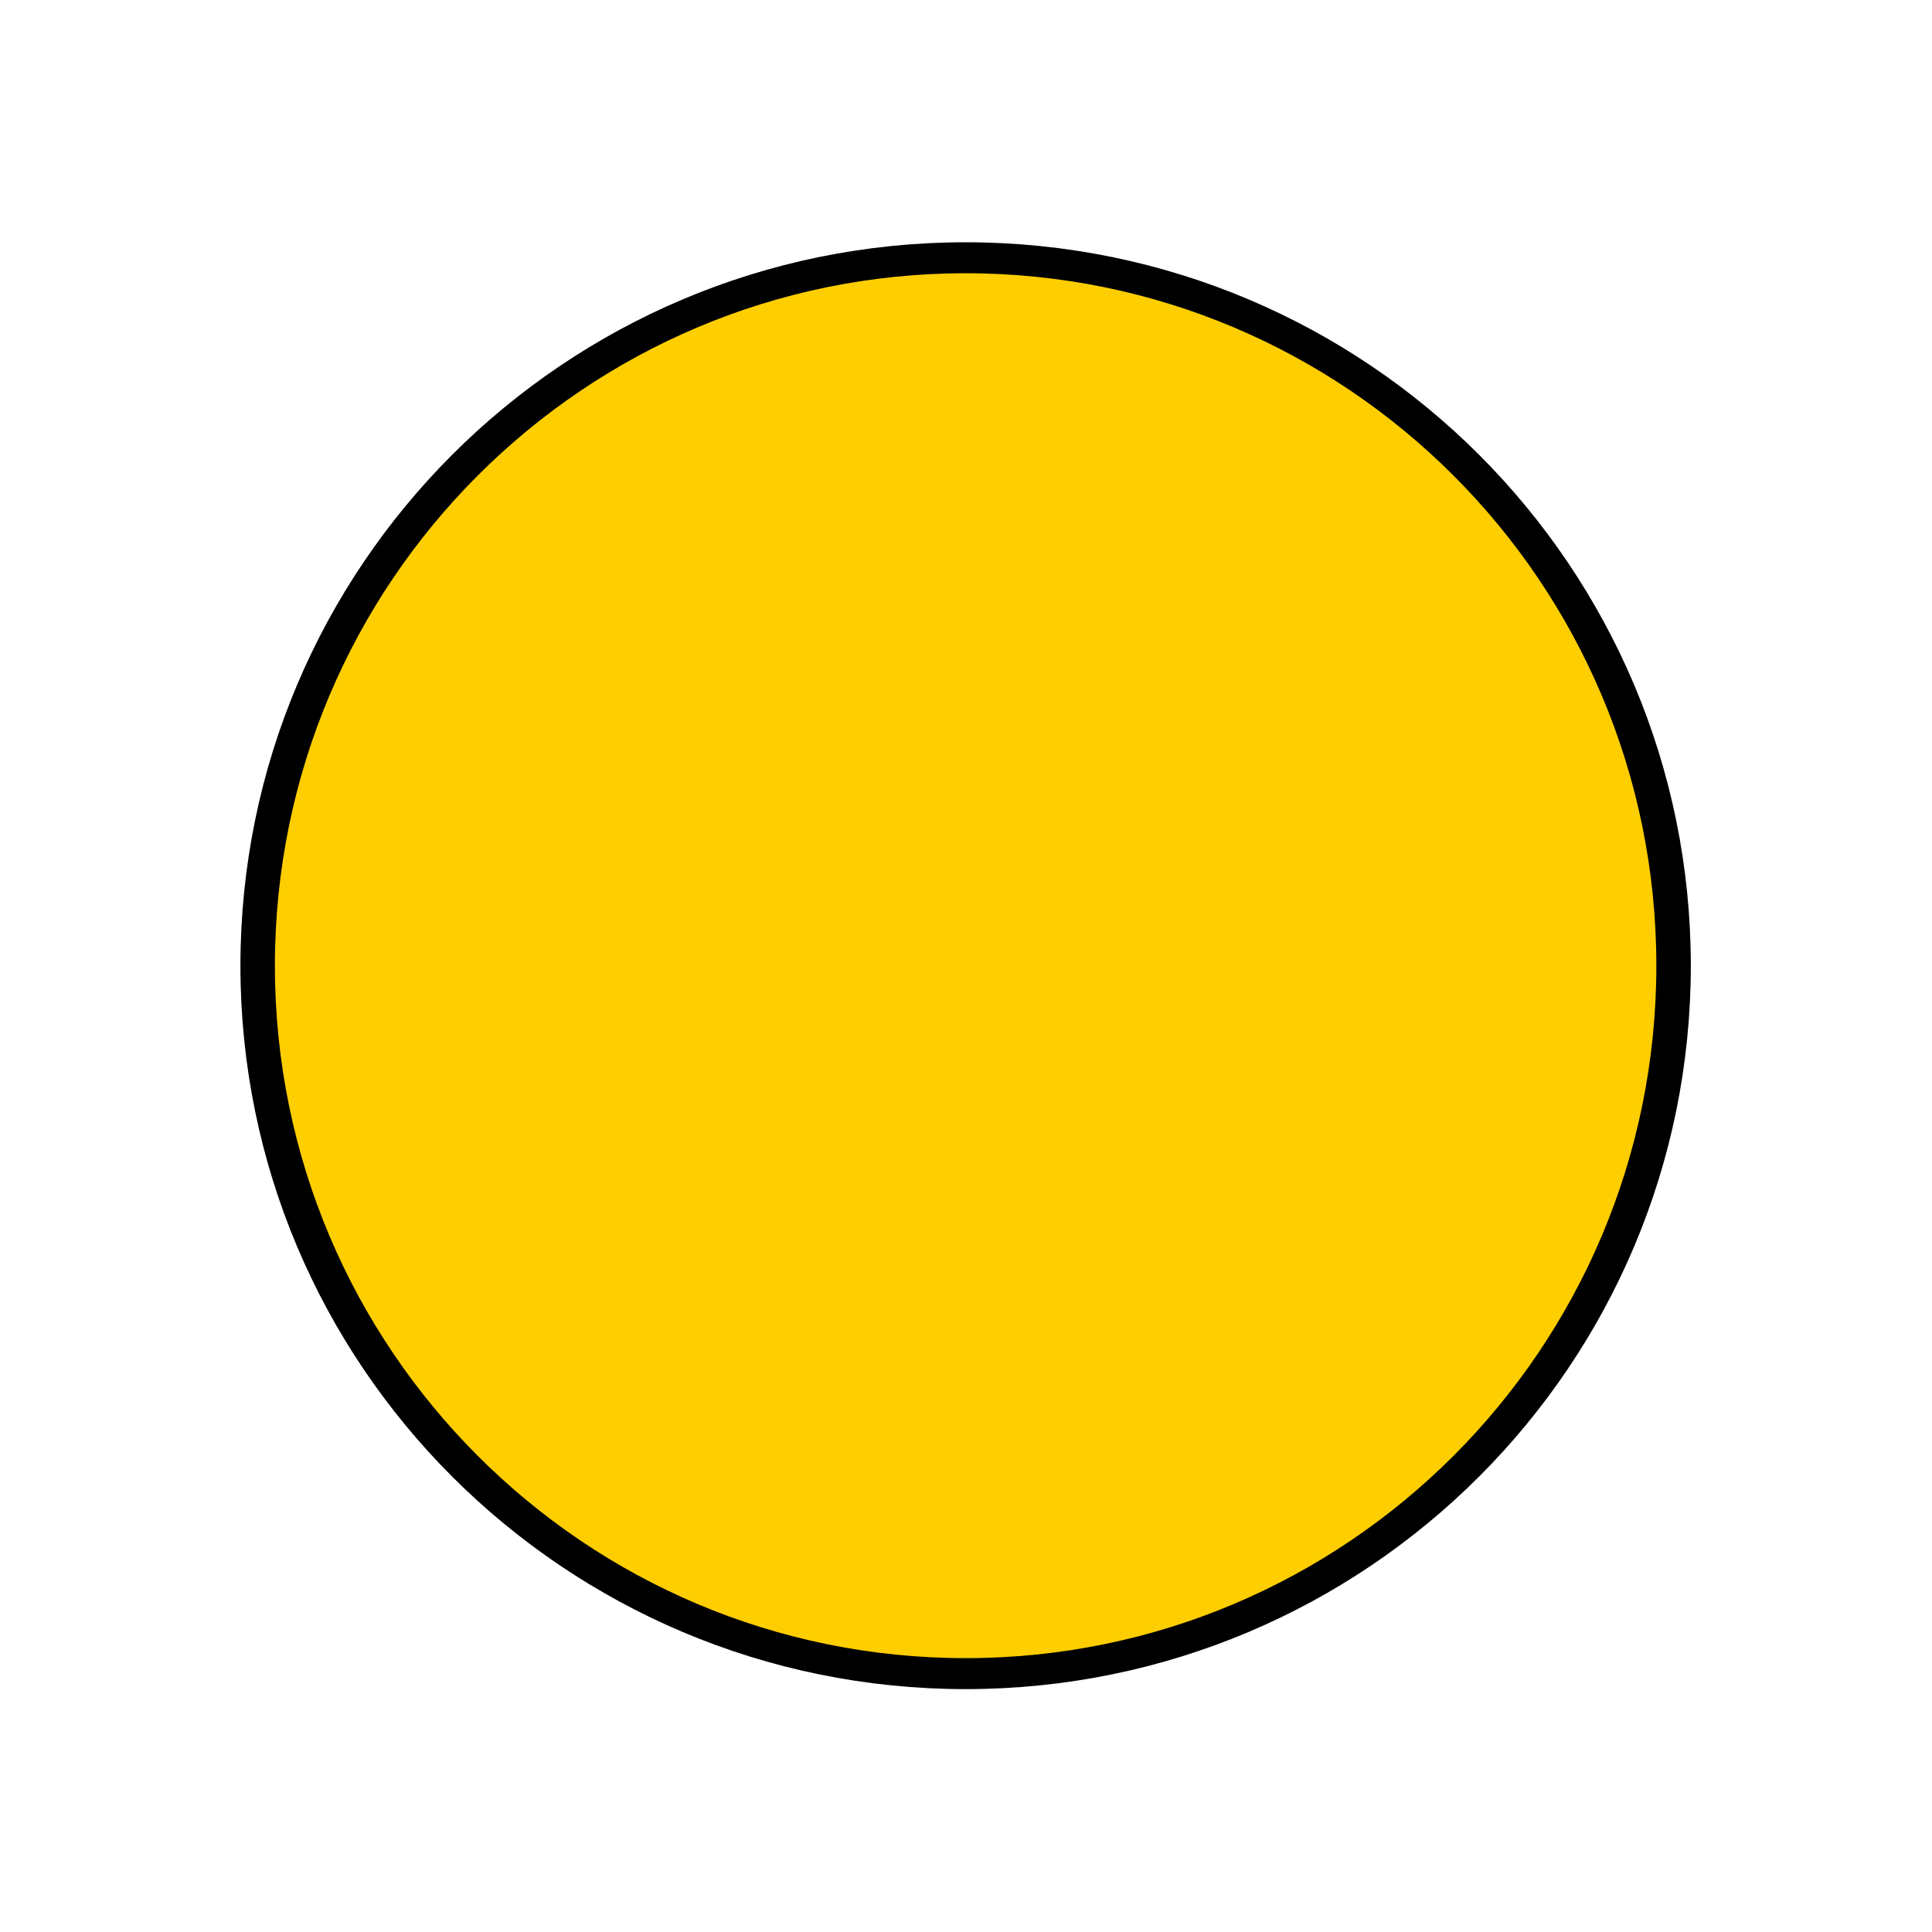 <?xml version="1.0" encoding="UTF-8" standalone="no"?>
<!-- Created with Inkscape (http://www.inkscape.org/) -->

<svg
   xmlns:dc="http://purl.org/dc/elements/1.1/"
   xmlns:cc="http://creativecommons.org/ns#"
   xmlns:rdf="http://www.w3.org/1999/02/22-rdf-syntax-ns#"
   xmlns:svg="http://www.w3.org/2000/svg"
   xmlns="http://www.w3.org/2000/svg"
   xmlns:sodipodi="http://sodipodi.sourceforge.net/DTD/sodipodi-0.dtd"
   xmlns:inkscape="http://www.inkscape.org/namespaces/inkscape"
   width="64"
   height="64"
   id="svg2"
   version="1.1"
   inkscape:version="0.48.5 r10040"
   sodipodi:docname="gold_ball.svg"
   inkscape:export-filename="/home/toni/git/xball/android/assets/sprite/gold_ball.png"
   inkscape:export-xdpi="90"
   inkscape:export-ydpi="90">
  <defs
     id="defs4" />
  <sodipodi:namedview
     id="base"
     pagecolor="#ffffff"
     bordercolor="#666666"
     borderopacity="1.0"
     inkscape:pageopacity="0.0"
     inkscape:pageshadow="2"
     inkscape:zoom="5.6"
     inkscape:cx="43.894043"
     inkscape:cy="39.514018"
     inkscape:document-units="px"
     inkscape:current-layer="layer1"
     showgrid="false"
     inkscape:window-width="1440"
     inkscape:window-height="828"
     inkscape:window-x="0"
     inkscape:window-y="25"
     inkscape:window-maximized="1" />
  <g
     inkscape:label="Layer 1"
     inkscape:groupmode="layer"
     id="layer1"
     transform="translate(0,-988.362)">
    <path
       sodipodi:type="arc"
       style="fill:#ffce00;fill-rule:evenodd;stroke:#000000;stroke-width:1px;stroke-linecap:butt;stroke-linejoin:miter;stroke-opacity:1;fill-opacity:1"
       id="path2985"
       sodipodi:cx="34.285713"
       sodipodi:cy="33.107143"
       sodipodi:rx="20.535715"
       sodipodi:ry="22.857143"
       d="m 54.821,33.107 c 0,12.624 -9.194,22.857 -20.536,22.857 -11.342,0 -20.536,-10.233 -20.536,-22.857 0,-12.624 9.194,-22.857 20.536,-22.857 11.342,0 20.536,10.233 20.536,22.857 z"
       transform="matrix(1.142,0,0,1.026,-7.166,986.384)" />
  </g>
</svg>
